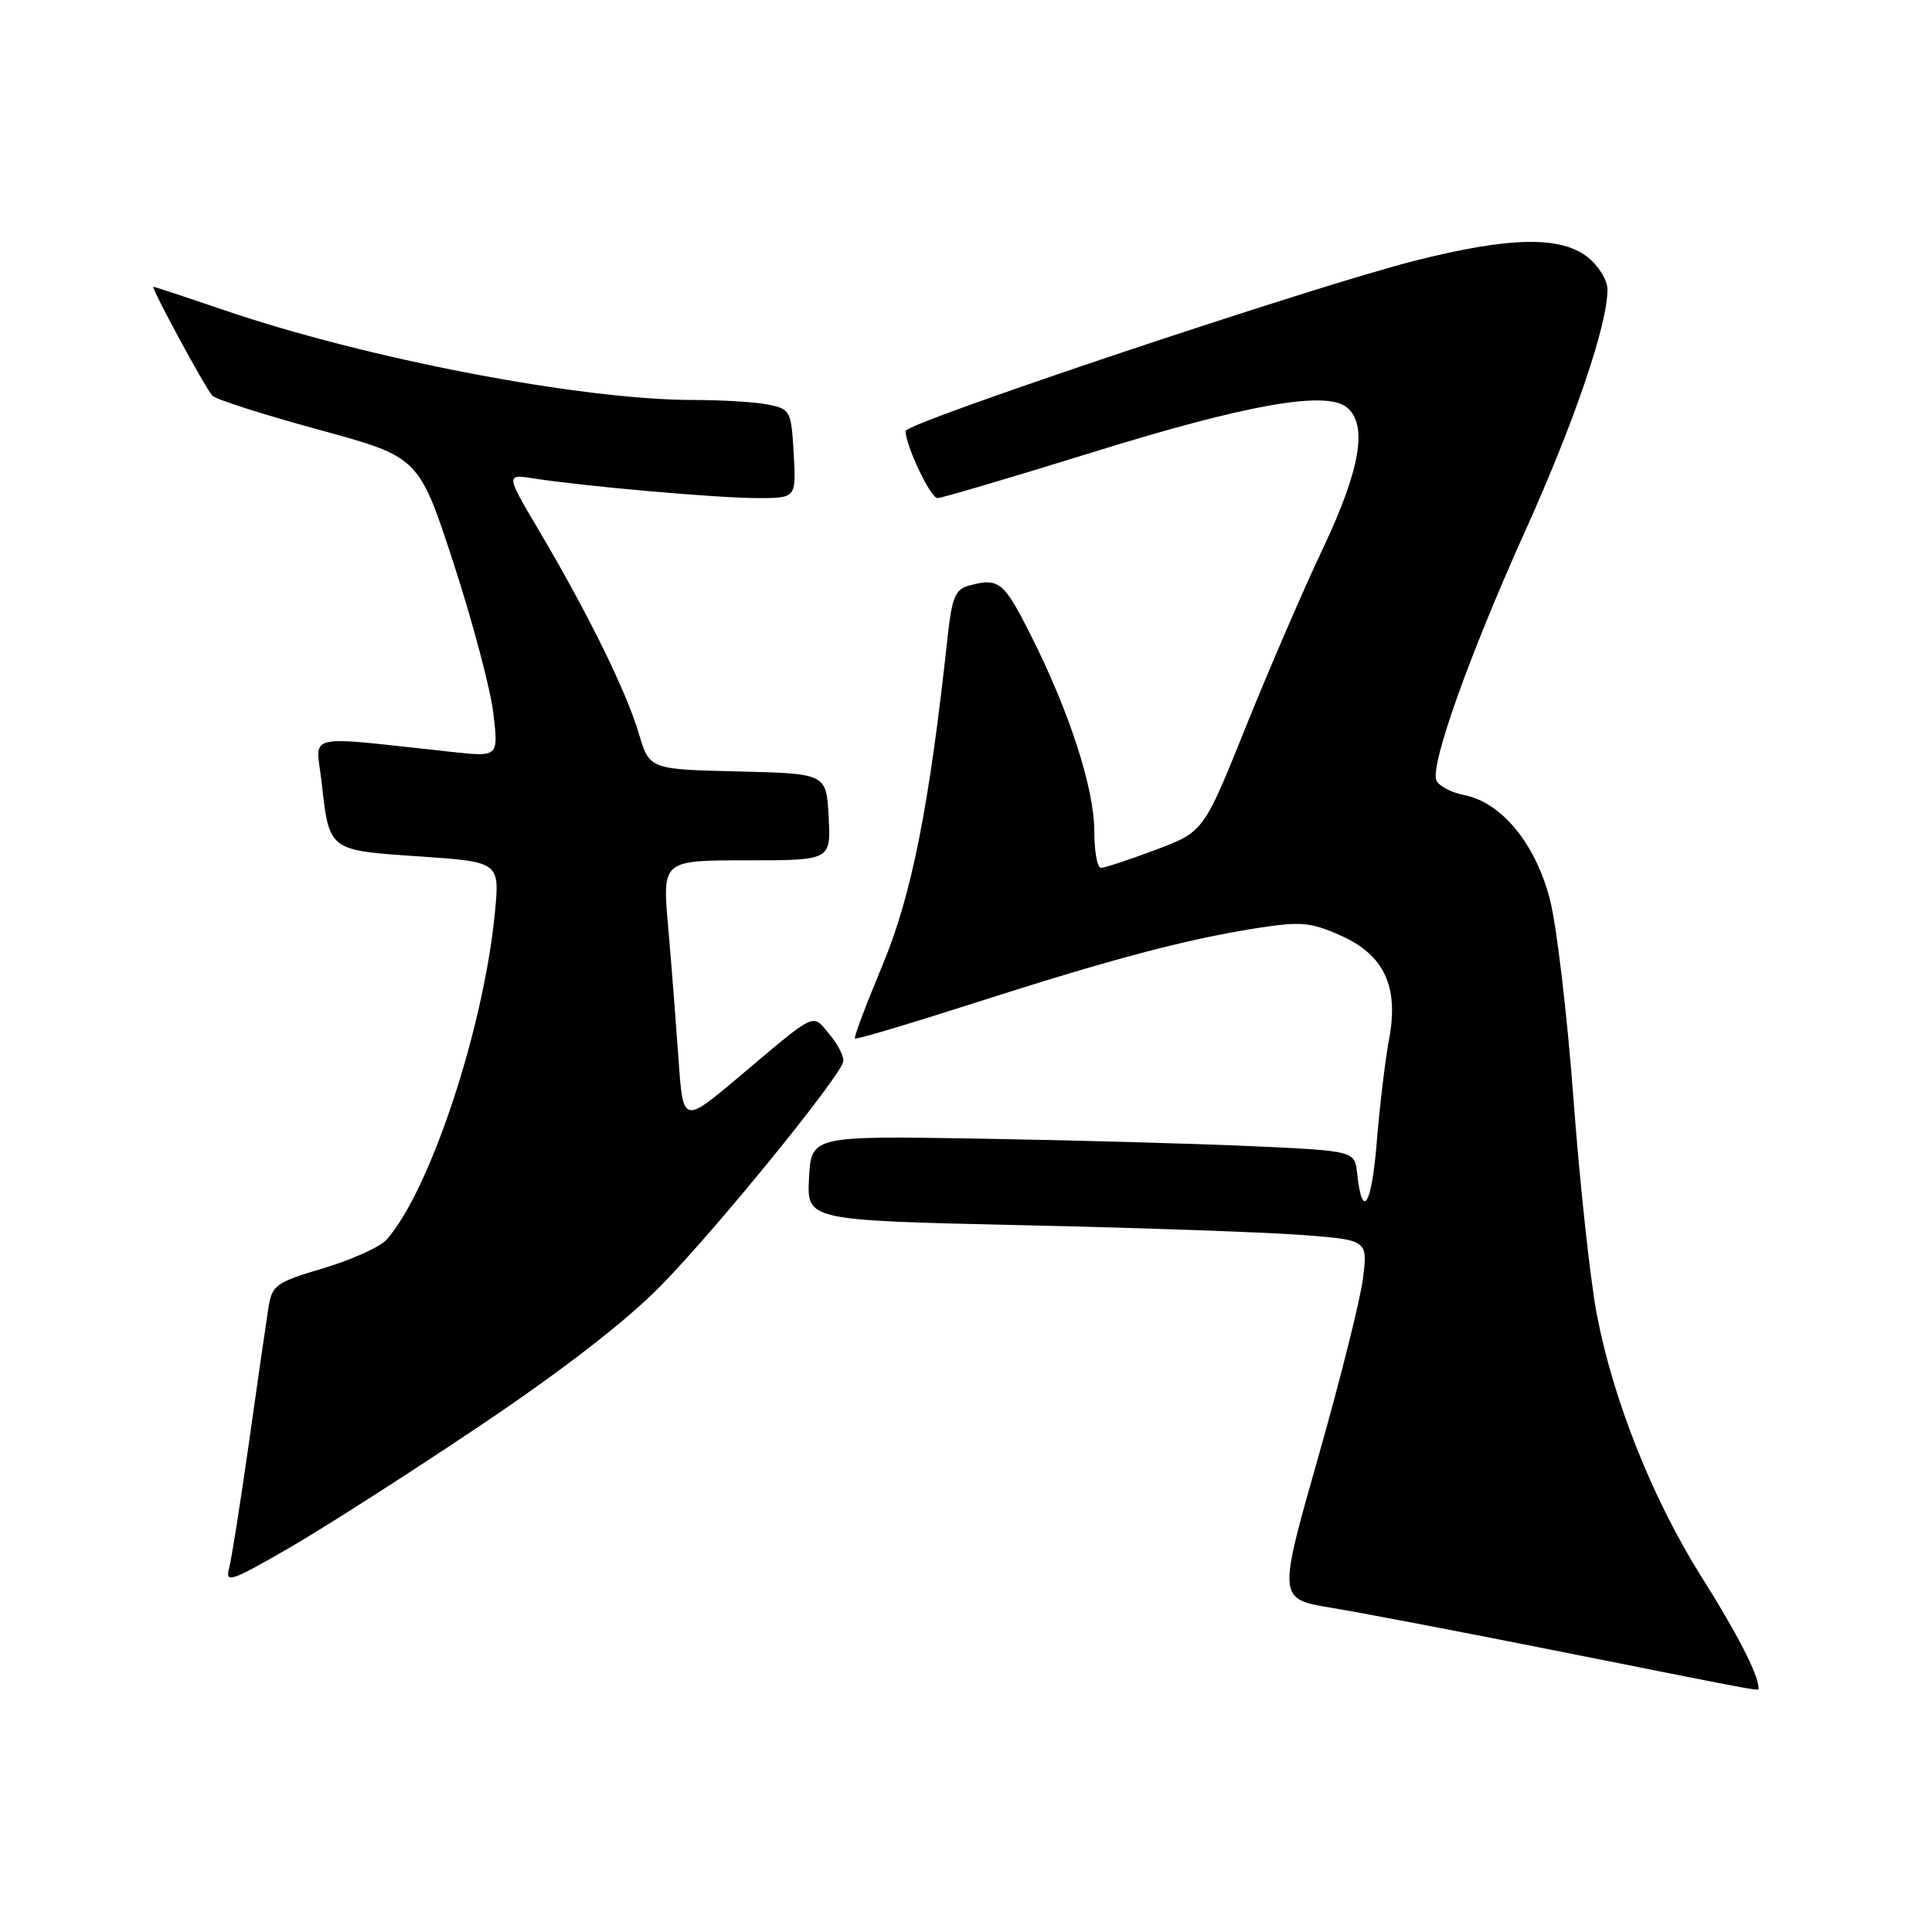 <?xml version="1.0" encoding="UTF-8" standalone="no"?>
<!DOCTYPE svg PUBLIC "-//W3C//DTD SVG 1.1//EN" "http://www.w3.org/Graphics/SVG/1.1/DTD/svg11.dtd" >
<svg xmlns="http://www.w3.org/2000/svg" xmlns:xlink="http://www.w3.org/1999/xlink" version="1.1" viewBox="0 0 256 256">
 <g >
 <path fill="currentColor"
d=" M 233.00 223.57 C 233.00 221.93 230.09 216.27 225.47 208.96 C 218.99 198.68 213.74 185.51 211.57 174.08 C 210.70 169.46 209.31 156.63 208.49 145.58 C 207.67 134.54 206.27 122.66 205.37 119.18 C 203.47 111.81 198.99 106.35 194.05 105.36 C 192.28 105.01 190.60 104.12 190.32 103.39 C 189.52 101.30 194.68 86.83 202.12 70.31 C 208.67 55.77 213.00 43.04 213.00 38.34 C 213.00 37.13 211.81 35.21 210.37 34.07 C 206.77 31.24 200.02 31.38 187.50 34.54 C 174.26 37.88 120.00 56.02 120.00 57.11 C 120.00 59.06 123.30 66.00 124.22 66.00 C 124.78 66.00 134.07 63.25 144.87 59.90 C 165.21 53.58 175.76 51.72 178.48 53.99 C 181.26 56.29 180.25 62.20 175.32 72.62 C 172.74 78.05 168.13 88.74 165.06 96.36 C 159.49 110.21 159.49 110.21 153.12 112.61 C 149.62 113.92 146.36 115.00 145.88 115.00 C 145.40 115.00 145.00 112.83 145.00 110.18 C 145.00 104.49 141.73 94.38 136.63 84.25 C 132.98 77.01 132.38 76.52 128.37 77.60 C 126.59 78.08 126.13 79.19 125.57 84.34 C 123.15 106.79 120.80 118.65 116.94 127.88 C 114.77 133.08 113.12 137.46 113.28 137.61 C 113.44 137.77 120.52 135.66 129.03 132.93 C 147.20 127.10 156.96 124.51 166.30 123.02 C 172.34 122.07 173.59 122.17 177.58 123.93 C 183.41 126.51 185.38 130.70 184.06 137.69 C 183.56 140.35 182.82 146.48 182.43 151.32 C 181.74 159.78 180.51 161.76 179.83 155.50 C 179.50 152.50 179.50 152.50 166.02 151.88 C 158.60 151.54 142.40 151.09 130.02 150.88 C 107.50 150.50 107.50 150.50 107.20 156.10 C 106.91 161.70 106.91 161.70 135.20 162.34 C 150.77 162.68 167.49 163.27 172.37 163.63 C 181.24 164.30 181.24 164.30 180.60 169.40 C 180.25 172.20 177.57 182.91 174.64 193.19 C 169.33 211.87 169.33 211.87 176.41 213.04 C 180.31 213.68 194.30 216.35 207.50 218.99 C 235.29 224.53 233.00 224.12 233.00 223.57 Z  M 63.66 188.88 C 74.56 181.56 82.98 175.04 87.54 170.39 C 94.88 162.92 111.33 142.70 111.73 140.67 C 111.86 140.03 111.04 138.40 109.91 137.05 C 107.57 134.26 108.35 133.89 97.88 142.72 C 90.50 148.93 90.50 148.93 89.90 140.22 C 89.56 135.42 88.95 127.56 88.53 122.75 C 87.76 114.00 87.76 114.00 98.93 114.00 C 110.10 114.00 110.10 114.00 109.80 108.25 C 109.50 102.50 109.50 102.50 97.78 102.22 C 86.06 101.94 86.06 101.94 84.64 97.17 C 83.00 91.63 77.93 81.32 71.51 70.46 C 66.99 62.82 66.99 62.82 70.75 63.40 C 77.60 64.46 95.14 66.00 100.36 66.00 C 105.50 66.00 105.50 66.00 105.17 60.11 C 104.85 54.44 104.72 54.19 101.79 53.61 C 100.12 53.27 95.67 53.00 91.91 53.00 C 77.01 53.00 48.58 47.55 29.56 41.05 C 24.65 39.37 20.49 38.00 20.33 38.00 C 19.94 38.00 27.10 51.25 28.12 52.41 C 28.55 52.91 34.90 54.94 42.21 56.93 C 55.50 60.55 55.50 60.55 60.10 74.63 C 62.62 82.37 65.00 91.32 65.37 94.50 C 66.05 100.29 66.05 100.29 60.03 99.65 C 39.81 97.48 41.87 97.01 42.61 103.60 C 43.64 112.79 43.46 112.66 55.59 113.48 C 66.24 114.21 66.24 114.21 65.56 121.09 C 64.05 136.42 56.97 157.75 51.23 164.26 C 50.38 165.22 46.62 166.92 42.88 168.04 C 36.54 169.92 36.04 170.28 35.57 173.28 C 35.29 175.05 34.13 183.03 33.01 191.00 C 31.88 198.97 30.69 206.52 30.36 207.78 C 29.81 209.83 30.57 209.58 38.28 205.13 C 42.97 202.42 54.39 195.11 63.66 188.88 Z "/>
</g>
</svg>
